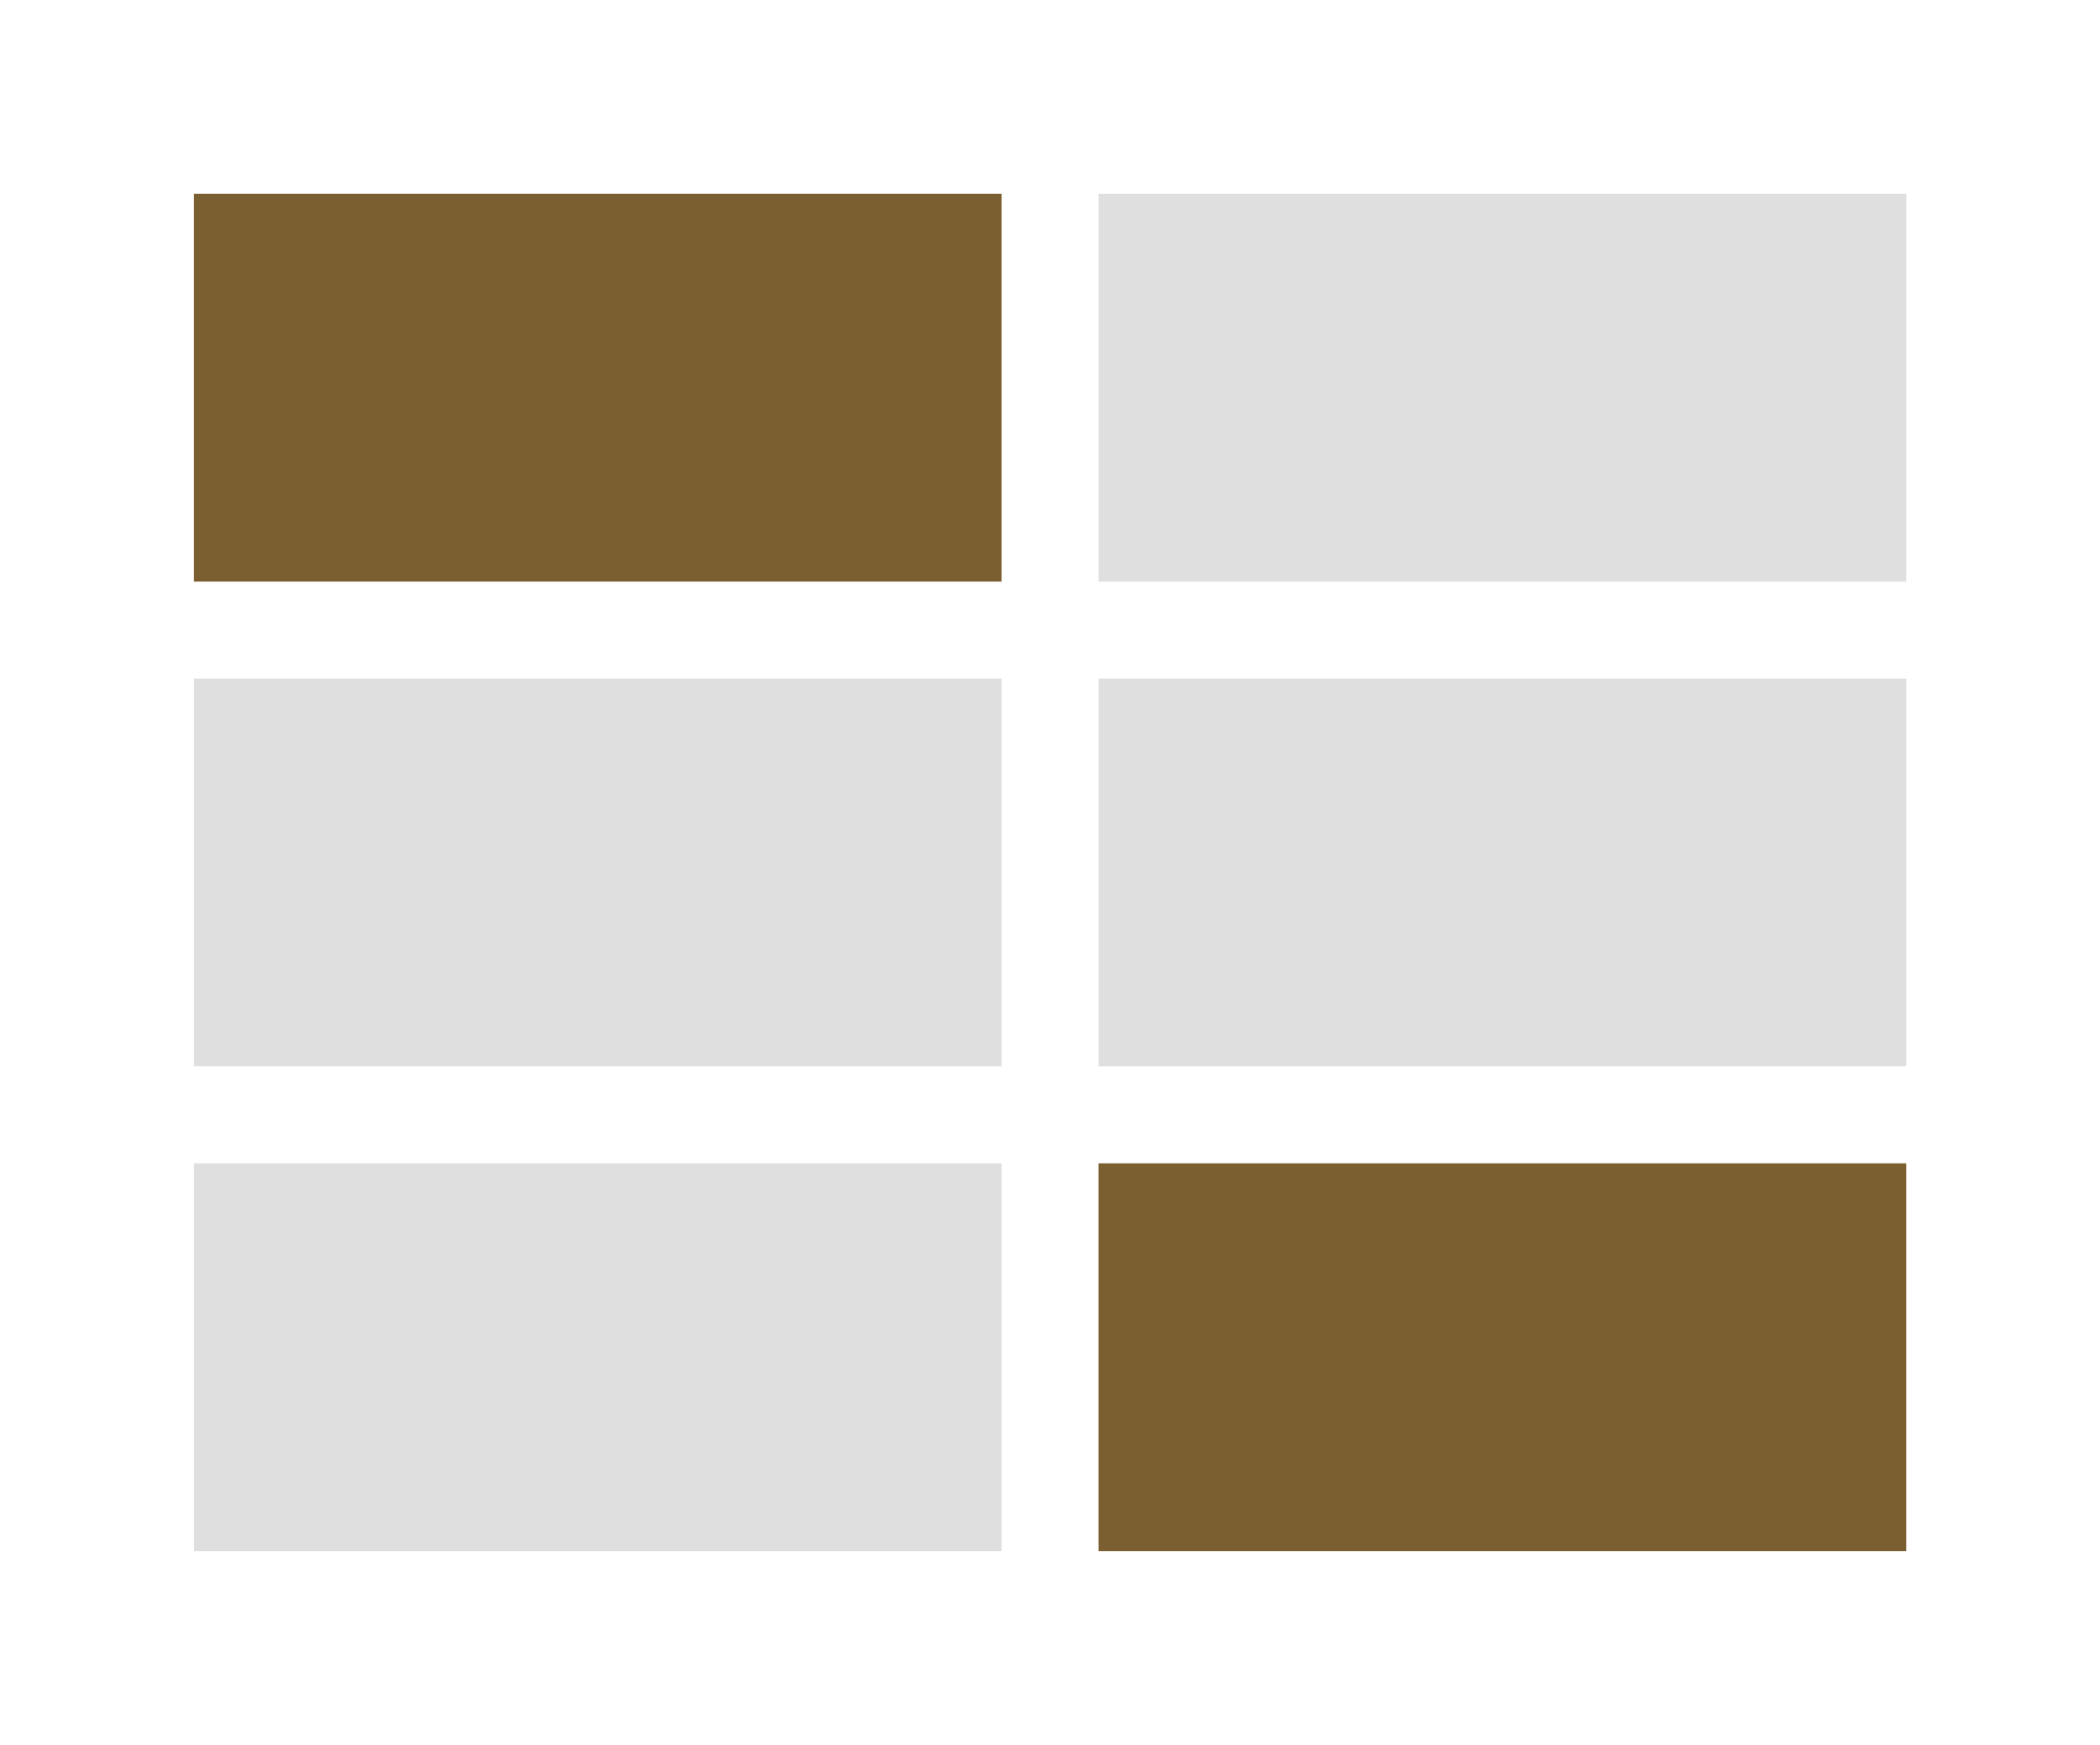 <?xml version="1.0" encoding="UTF-8" standalone="no"?>
<svg
   xmlns:dc="http://purl.org/dc/elements/1.1/"
   xmlns:cc="http://creativecommons.org/ns#"
   xmlns:rdf="http://www.w3.org/1999/02/22-rdf-syntax-ns#"
   xmlns:svg="http://www.w3.org/2000/svg"
   xmlns="http://www.w3.org/2000/svg"
   xmlns:sodipodi="http://sodipodi.sourceforge.net/DTD/sodipodi-0.dtd"
   xmlns:inkscape="http://www.inkscape.org/namespaces/inkscape"
   width="65"
   height="54"
   viewBox="0 0 17.198 14.287"
   version="1.1"
   id="svg974"
   sodipodi:docname="icon.svg"
   inkscape:version="1.0.1 (1.0.1+r75)">
  <defs
     id="defs968" />
  <sodipodi:namedview
     id="base"
     pagecolor="#343532"
     bordercolor="#666666"
     borderopacity="1.0"
     inkscape:pageopacity="0"
     inkscape:pageshadow="2"
     inkscape:zoom="5.6"
     inkscape:cx="13.920574"
     inkscape:cy="10.048712"
     inkscape:document-units="px"
     inkscape:current-layer="layer1"
     inkscape:document-rotation="0"
     showgrid="false"
     units="px"
     inkscape:snap-page="true"
     inkscape:window-width="3440"
     inkscape:window-height="1353"
     inkscape:window-x="2560"
     inkscape:window-y="34"
     inkscape:window-maximized="1"
     fit-margin-top="6"
     fit-margin-left="6"
     fit-margin-right="6"
     fit-margin-bottom="6"
     lock-margins="true" />
  <g
     inkscape:label="Layer 1"
     inkscape:groupmode="layer"
     id="layer1"
     transform="translate(1.323,1.058)">
    <rect
       style="fill:#7b5f31;fill-opacity:1;stroke-width:0.319"
       id="rect1537"
       width="6.615"
       height="3.175"
       x="0.265"
       y="0.529" />
    <rect
       style="fill:#c4c4c4;fill-opacity:0.545;stroke-width:0.319"
       id="rect1537-5"
       width="6.615"
       height="3.175"
       x="7.673"
       y="0.529" />
    <rect
       style="fill:#c5c5c5;fill-opacity:0.545;stroke-width:0.319"
       id="rect1537-6"
       width="6.615"
       height="3.175"
       x="0.265"
       y="4.498" />
    <rect
       style="fill:#c5c5c5;fill-opacity:0.545;stroke-width:0.319"
       id="rect1537-5-2"
       width="6.615"
       height="3.175"
       x="7.673"
       y="4.498" />
    <rect
       style="fill:#c4c4c4;fill-opacity:0.545;stroke-width:0.319"
       id="rect1537-6-9"
       width="6.615"
       height="3.175"
       x="0.265"
       y="8.467" />
    <rect
       style="fill:#7b5f31;fill-opacity:1;stroke-width:0.319"
       id="rect1537-5-2-1"
       width="6.615"
       height="3.175"
       x="7.673"
       y="8.467" />
  </g>
</svg>
